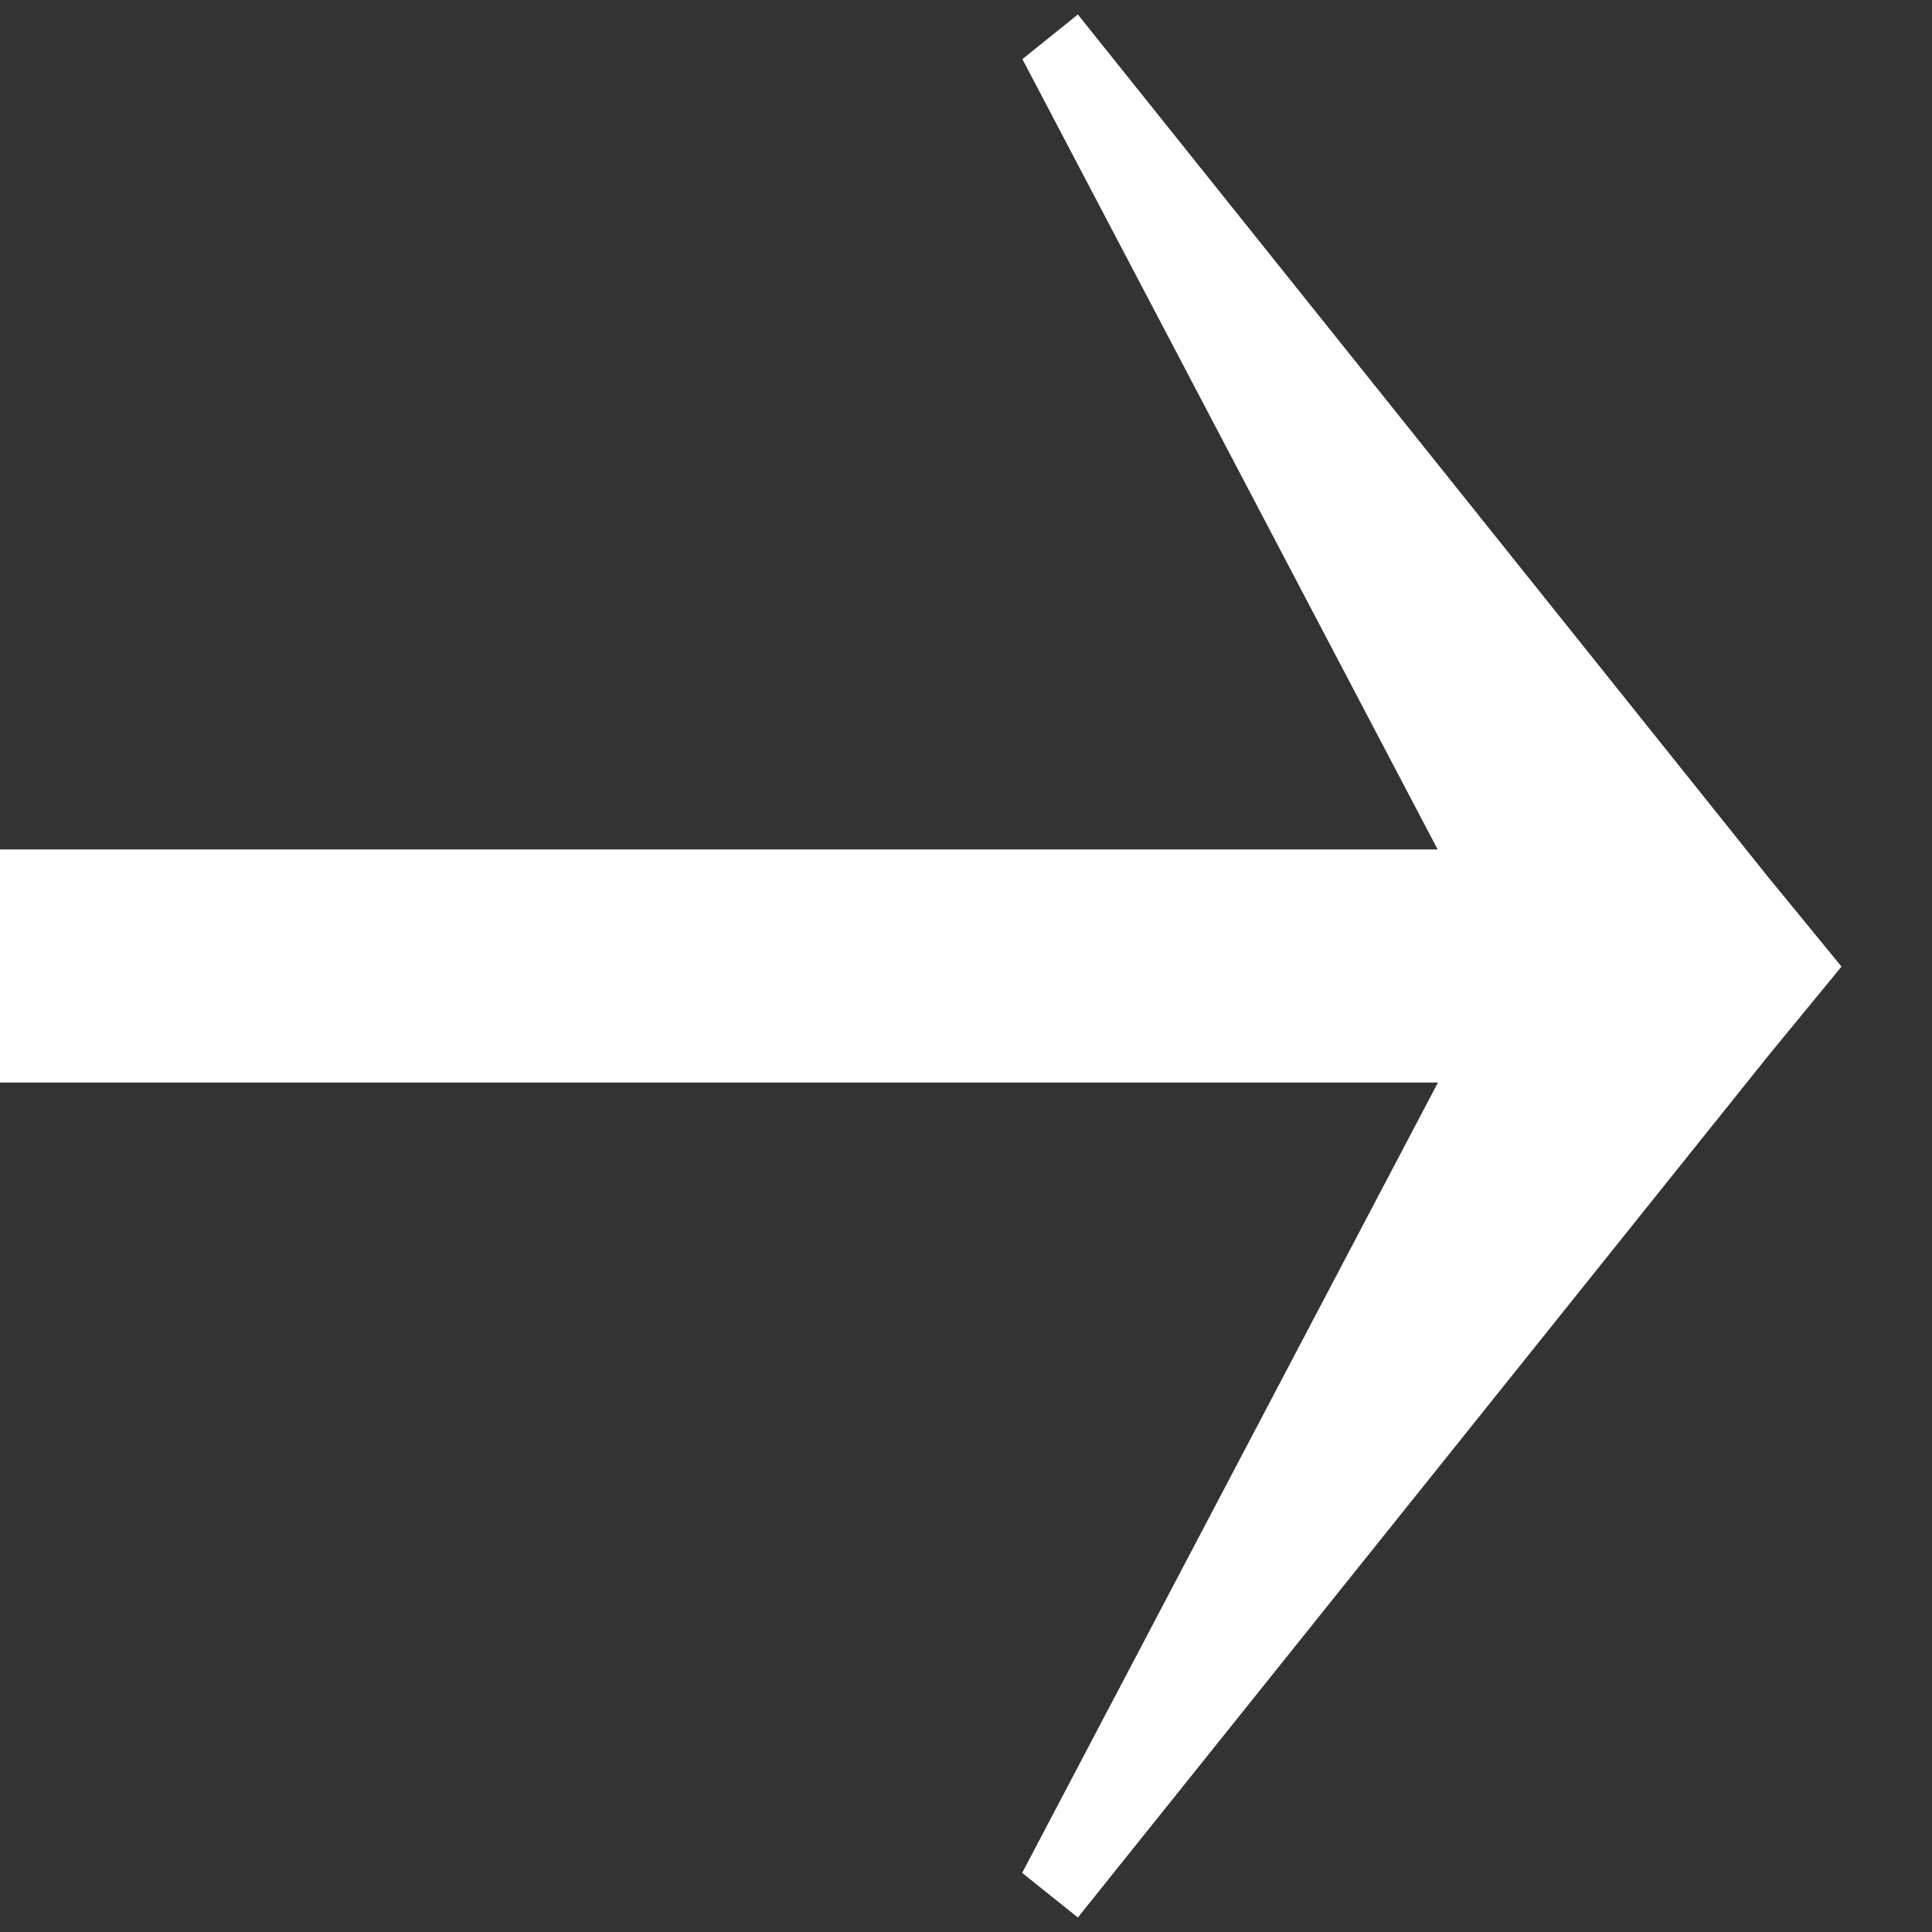 <svg xmlns="http://www.w3.org/2000/svg" width="32" height="32"><rect width="100%" height="100%" fill="#333333" stroke="none"/><polygon fill="#fff" points="16.934,0.979 23.812,14.07 0,14.07 0,17.93 23.817,17.93 16.93,31.021 17.853,31.76 29.277,17.5 30.501,16.01 29.287,14.528 17.853,0.24"/></svg>